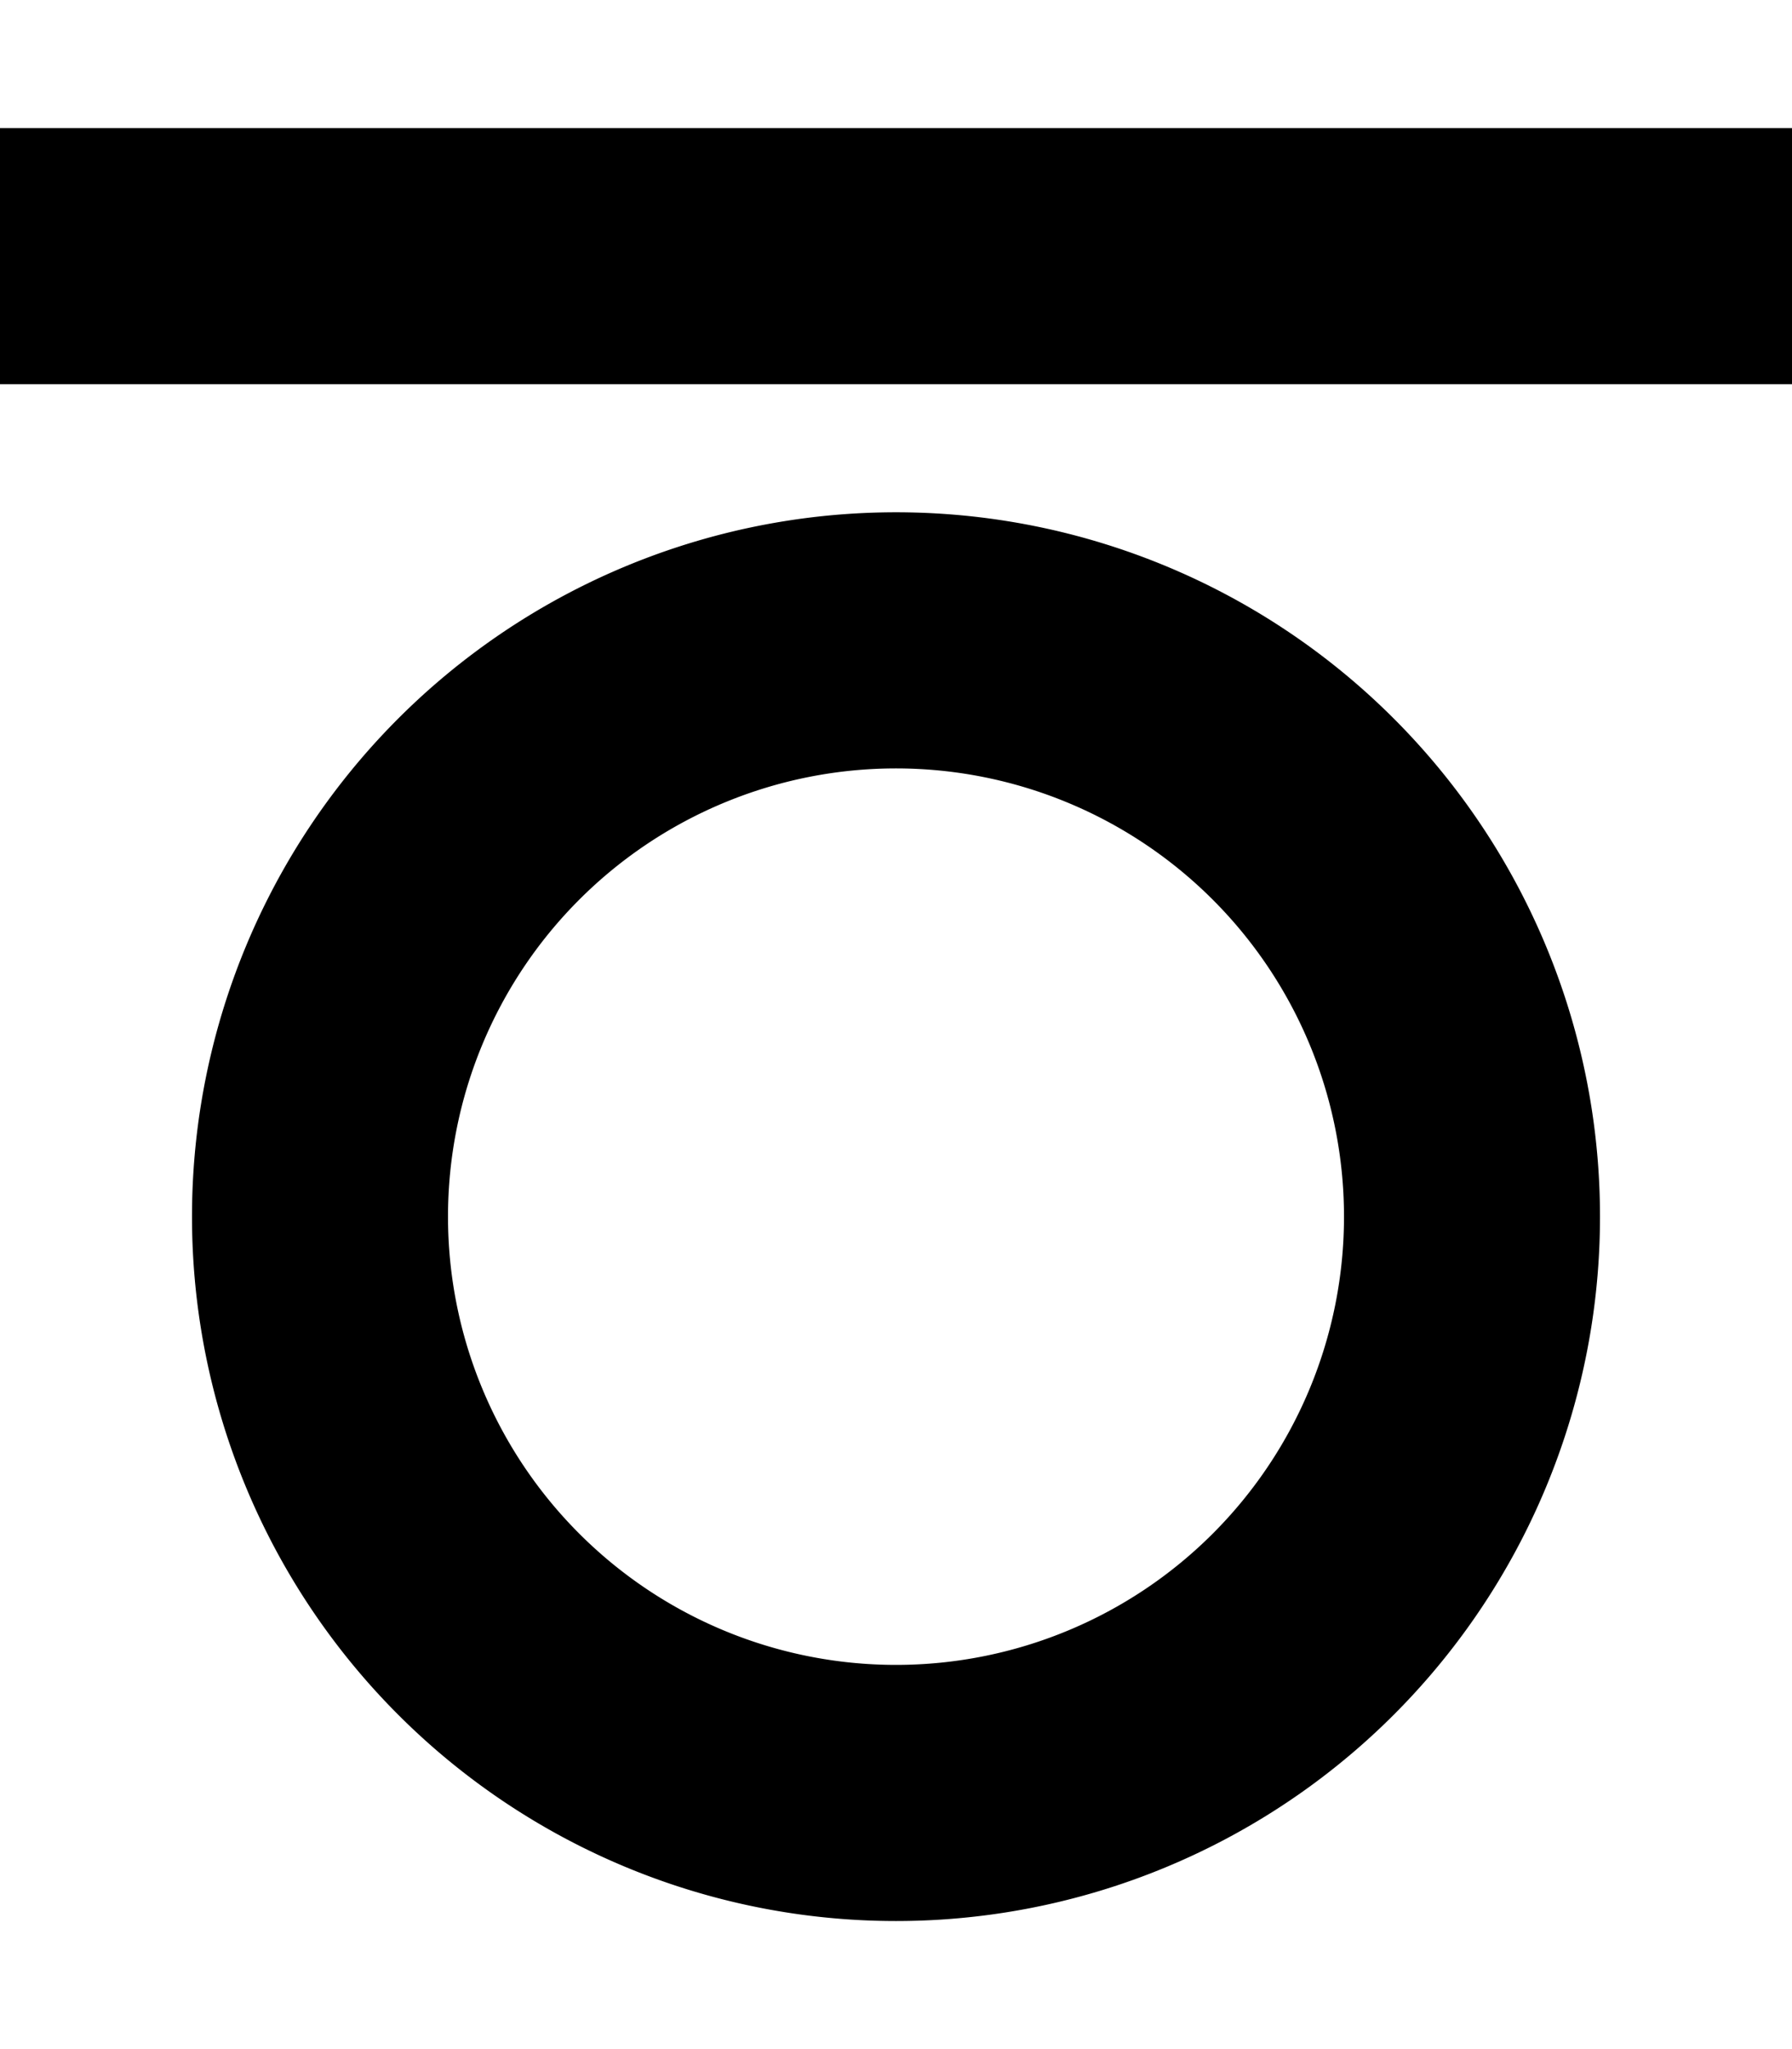 <svg xmlns="http://www.w3.org/2000/svg" viewBox="0 0 448 512"><path class="pr-icon-duotone-secondary" d="M400 304A176 176 0 1 1 48 304a176 176 0 1 1 352 0zm-288 0a112 112 0 1 0 224 0 112 112 0 1 0 -224 0z"/><path class="pr-icon-duotone-primary" d="M0 32l32 0 384 0 32 0 0 64-32 0L32 96 0 96 0 32z"/></svg>